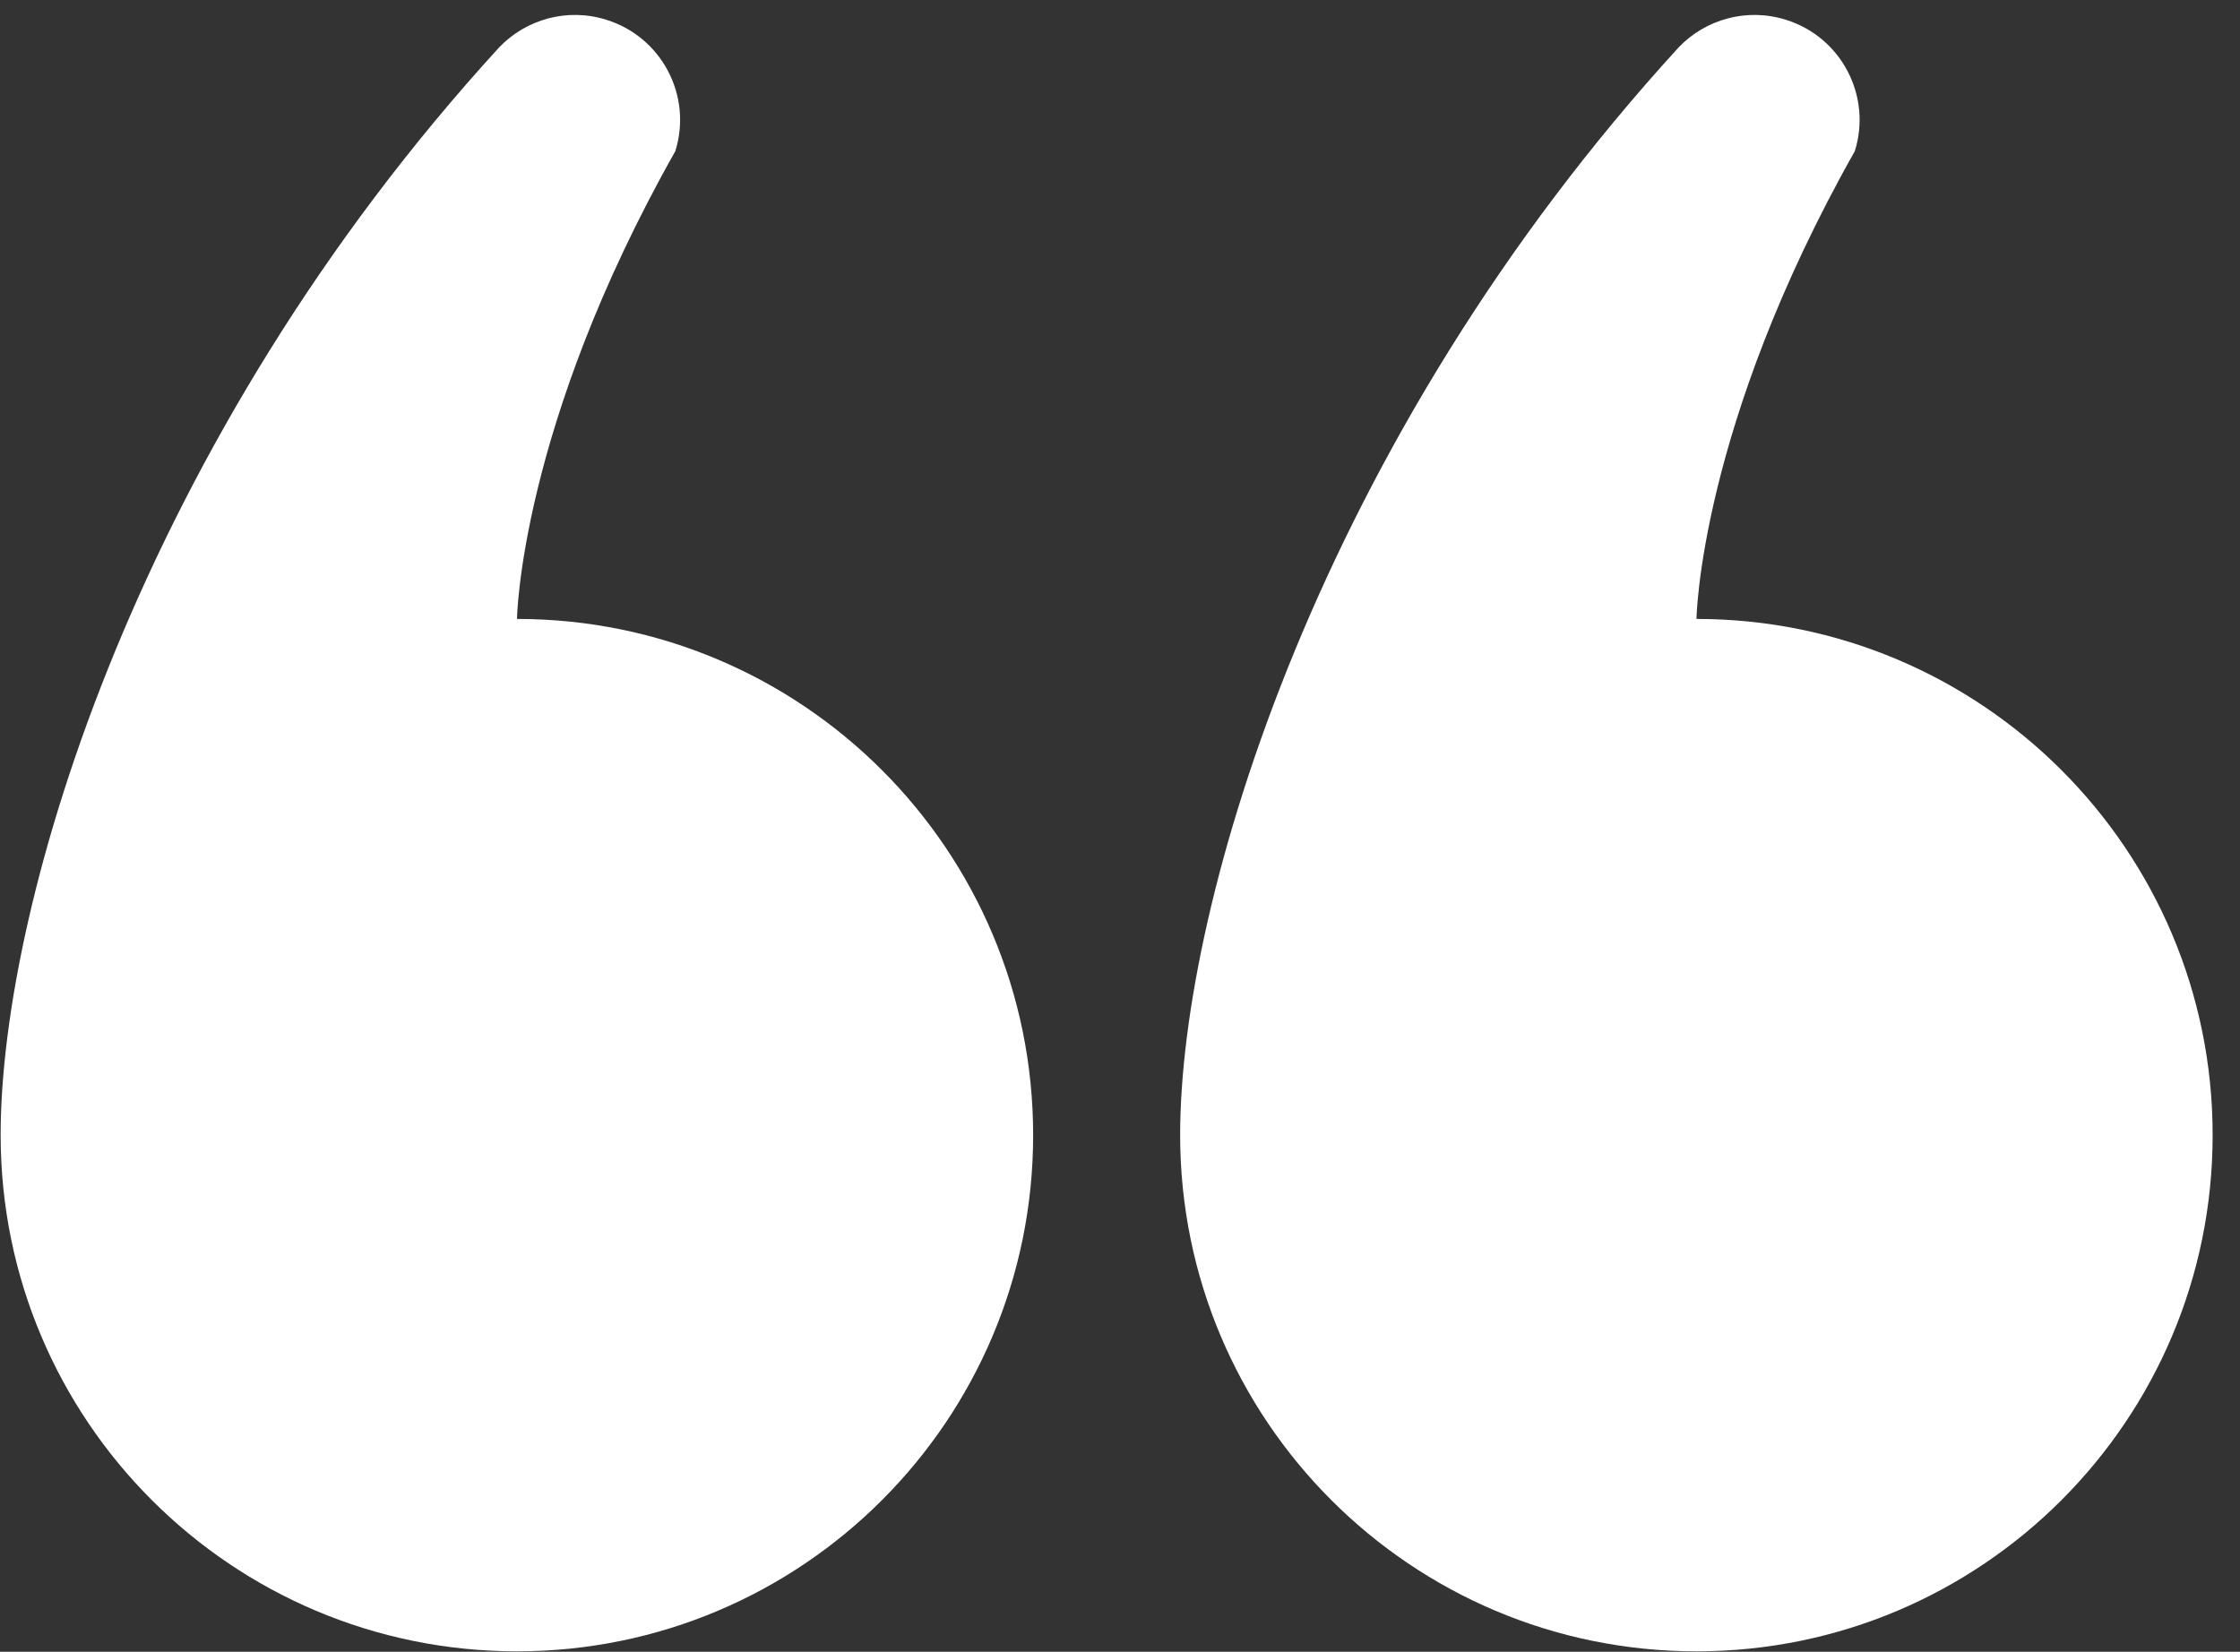 <svg width="80" height="59" viewBox="0 0 80 59" fill="none" xmlns="http://www.w3.org/2000/svg">
<rect x="0" y="0" width="80" height="59" fill="#333333" stroke="none"/>
<path d="M60.589 58.984C70.77 58.984 79.023 50.729 79.023 40.544C79.023 30.363 70.77 22.108 60.589 22.108C60.589 22.108 60.678 15.258 66.243 5.4C66.861 3.425 65.759 1.321 63.783 0.707C62.38 0.265 60.905 0.694 59.952 1.692C47.157 15.687 42.148 32.158 42.148 40.544C42.148 50.729 50.401 58.984 60.589 58.984Z" fill="white"/>
<path d="M18.464 58.984C28.645 58.984 36.898 50.729 36.898 40.544C36.898 30.363 28.645 22.108 18.464 22.108C18.464 22.108 18.553 15.258 24.118 5.4C24.736 3.425 23.634 1.321 21.658 0.707C20.255 0.265 18.78 0.694 17.827 1.692C5.032 15.687 0.023 32.158 0.023 40.544C0.023 50.729 8.276 58.984 18.464 58.984Z" fill="white"/>
</svg>
